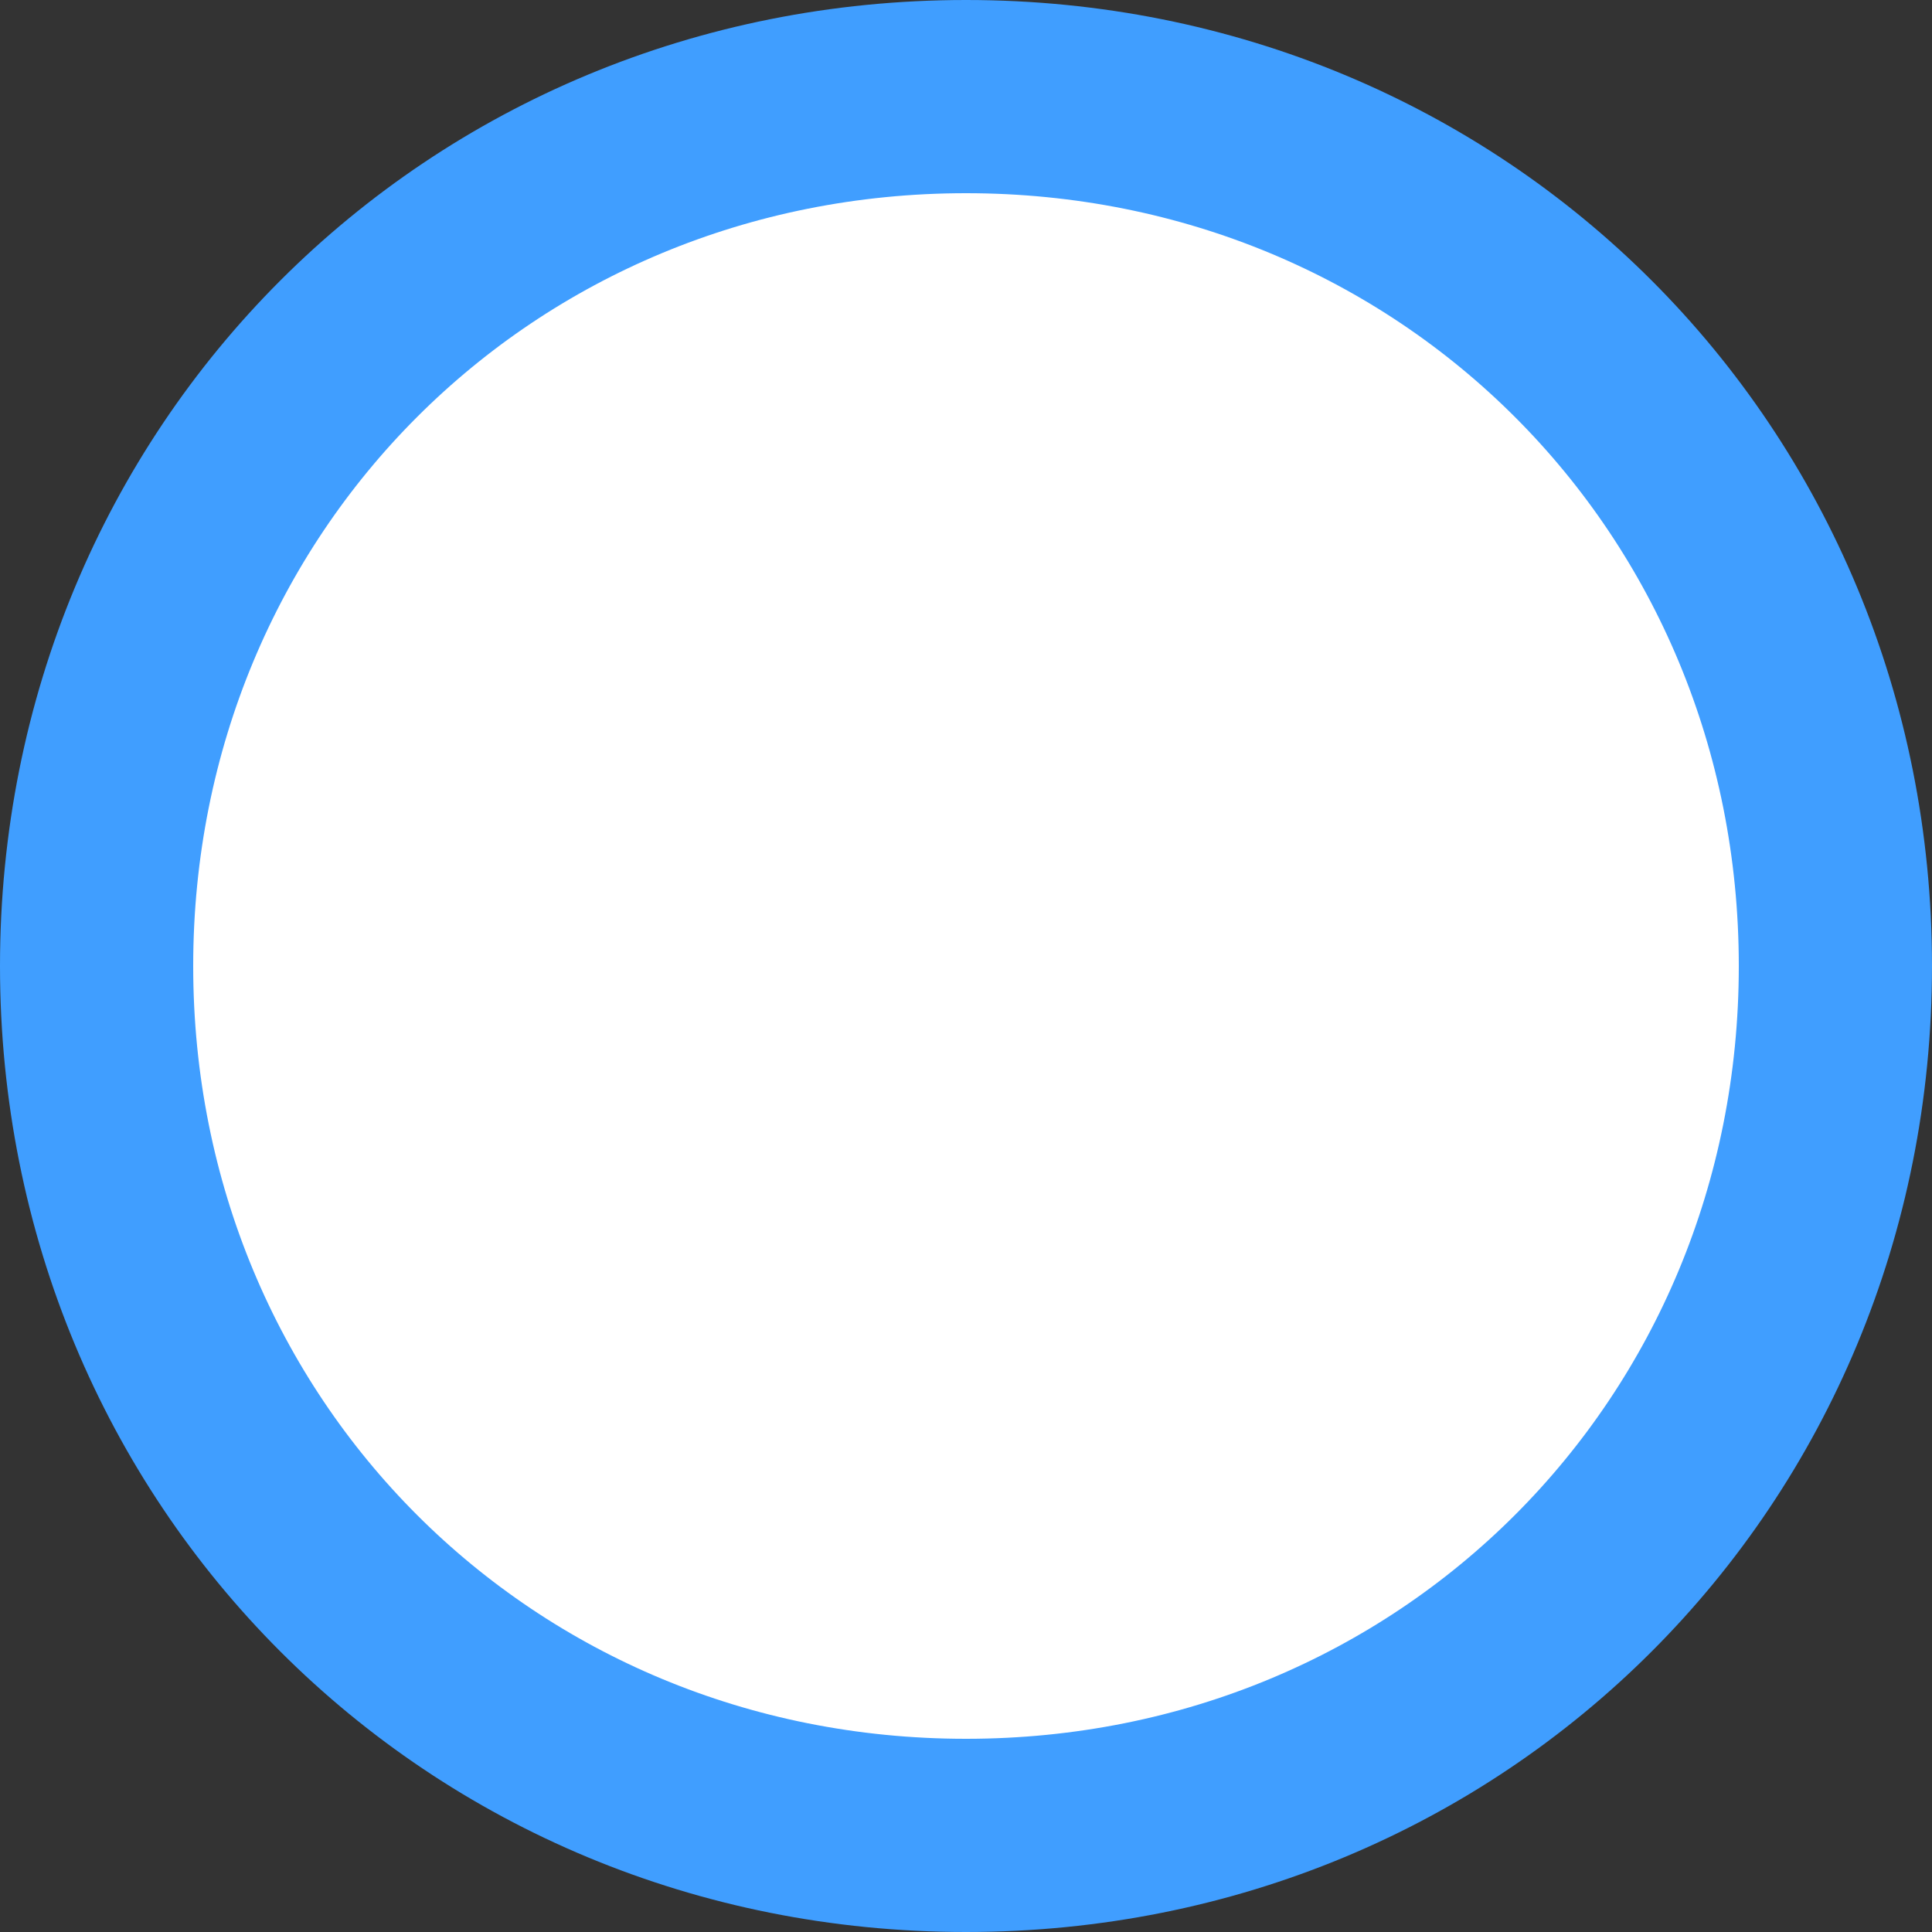 ﻿<?xml version="1.0" encoding="utf-8"?>
<svg version="1.1" xmlns:xlink="http://www.w3.org/1999/xlink" width="20px" height="20px" xmlns="http://www.w3.org/2000/svg">
  <rect width="100%" height="100%" fill="#333333" stroke="none"/>
  <g transform="matrix(1 0 0 1 -907 -274 )">
    <path d="M 917 275  C 922.04 275  926 278.96  926 284  C 926 289.04  922.04 293  917 293  C 911.96 293  908 289.04  908 284  C 908 278.96  911.96 275  917 275  Z " fill-rule="nonzero" fill="#ffffff" stroke="none" />
    <path d="M 917 275  C 922.04 275  926 278.96  926 284  C 926 289.04  922.04 293  917 293  C 911.96 293  908 289.04  908 284  C 908 278.96  911.96 275  917 275  Z " stroke-width="2" stroke="#409eff" fill="none" />
  </g>
</svg>